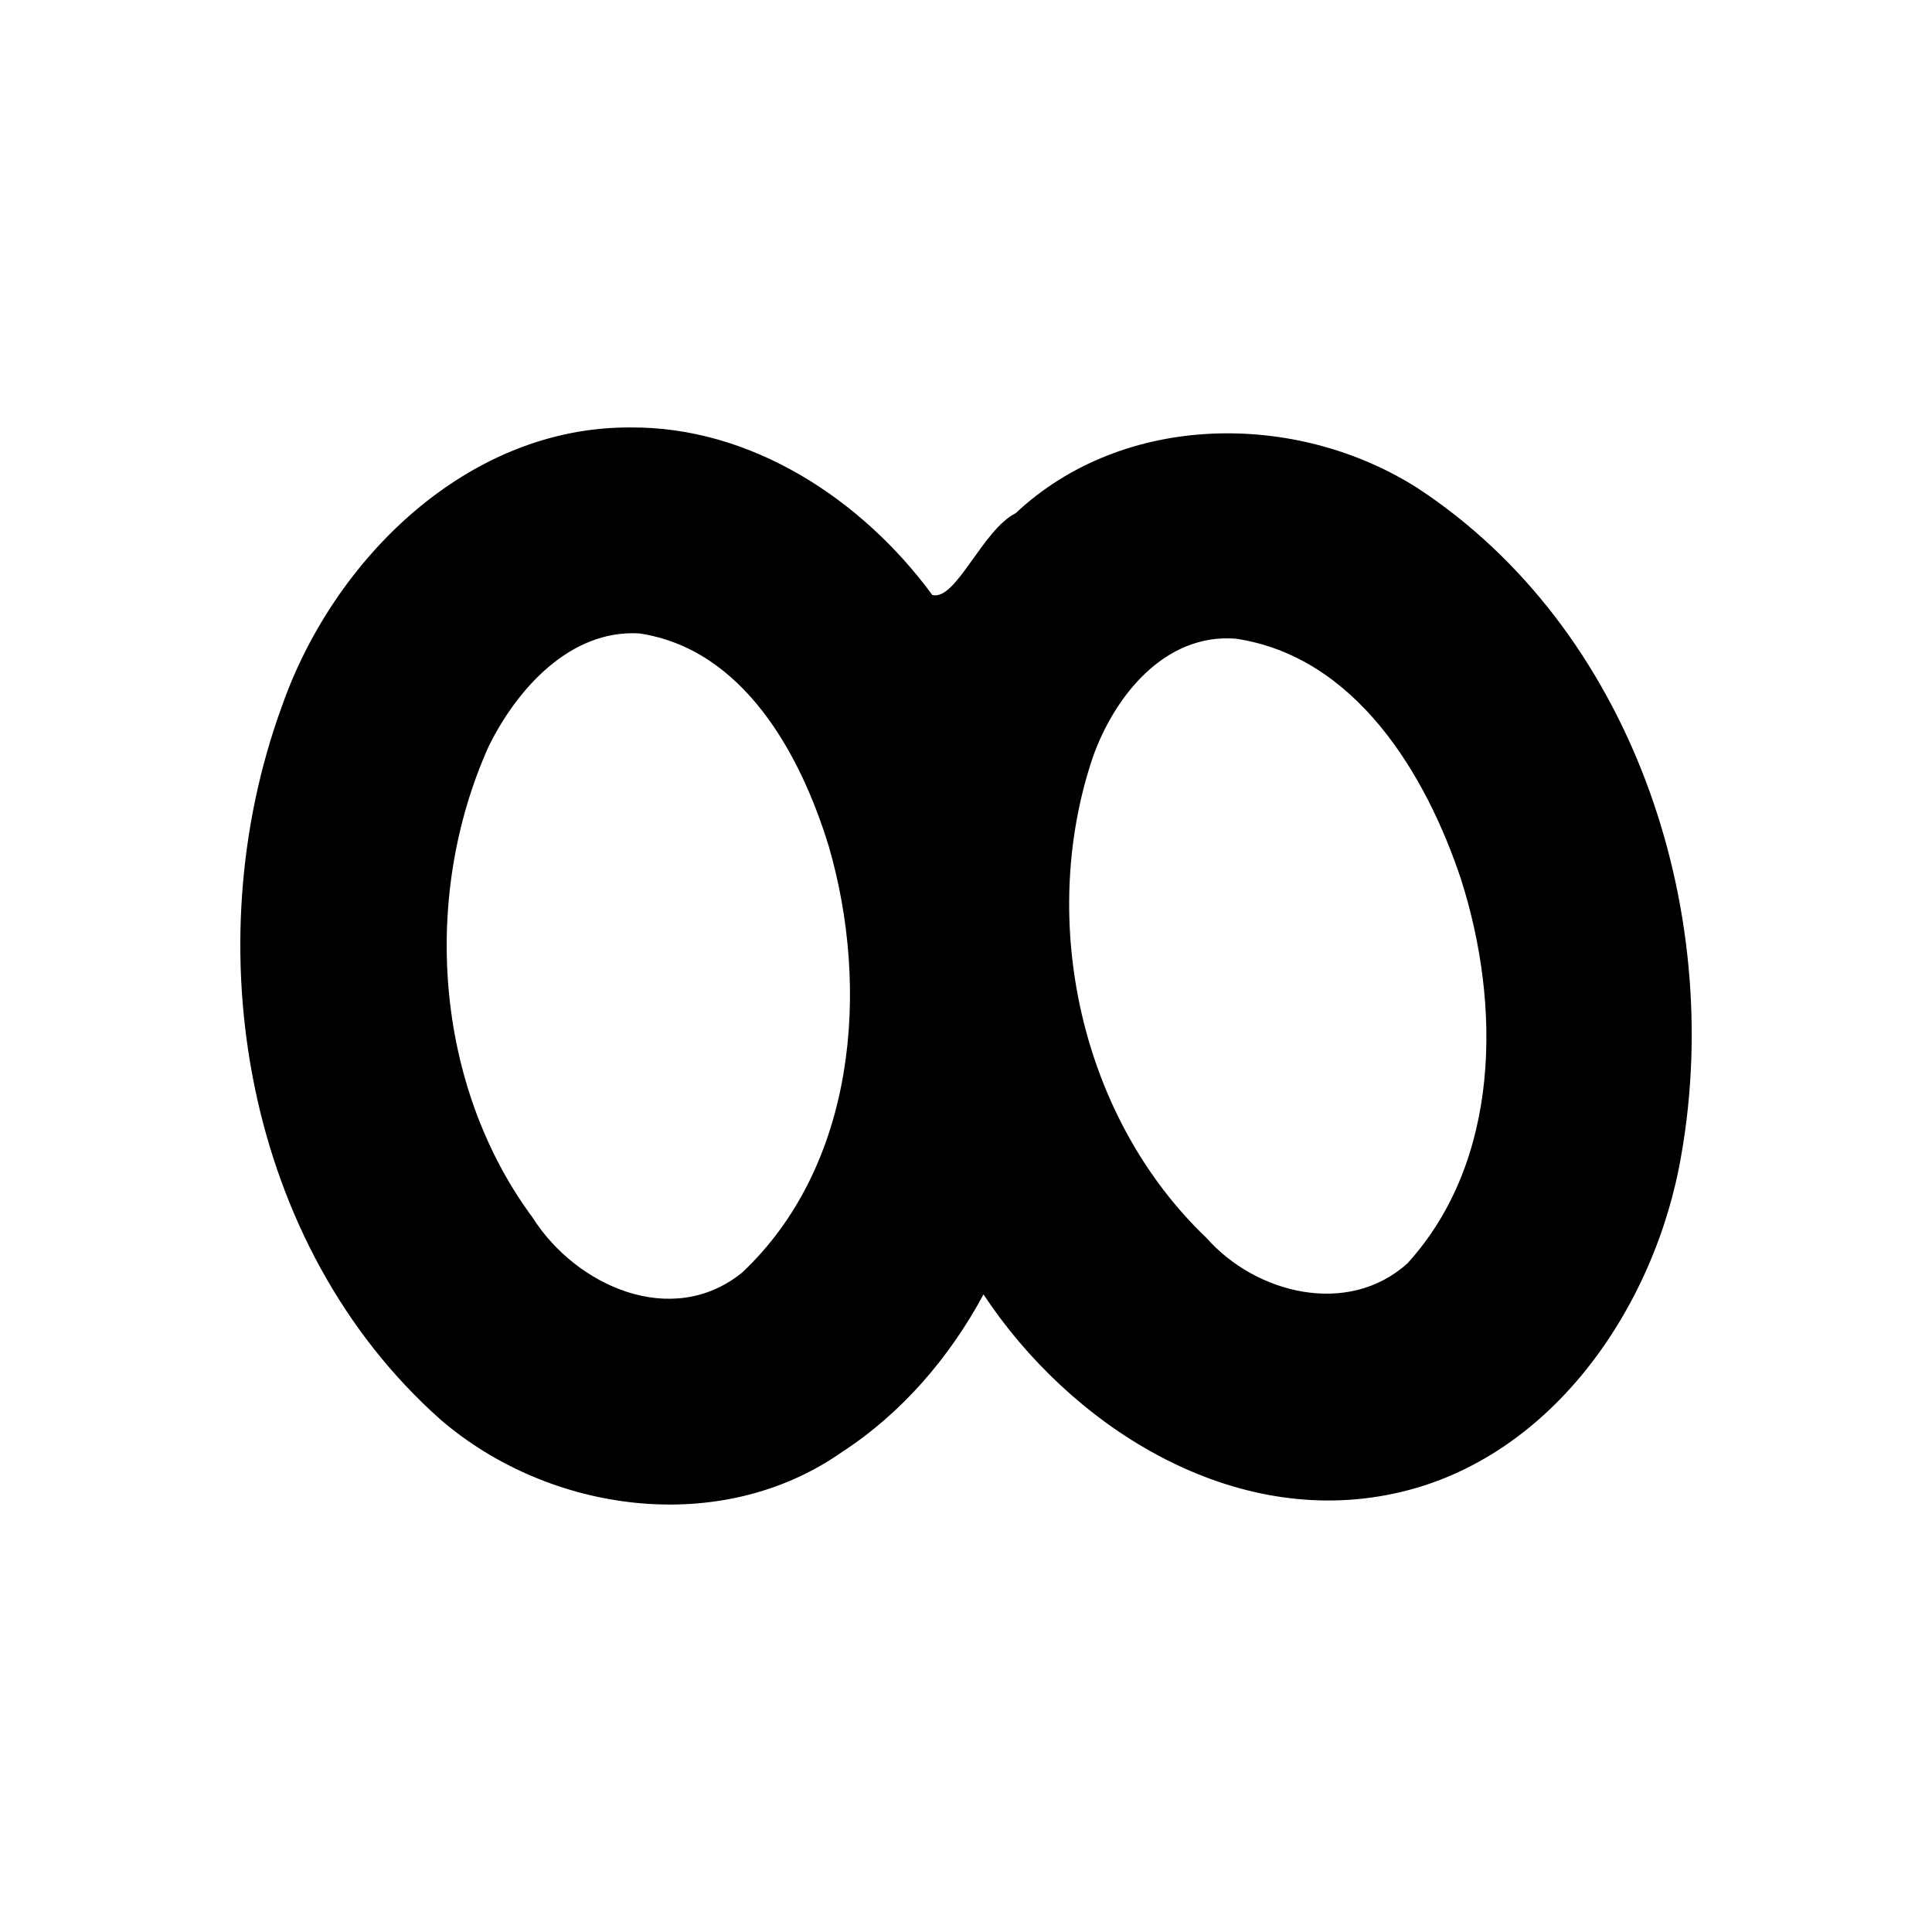 <?xml version='1.0' encoding='ASCII' standalone='yes'?>
<svg xmlns="http://www.w3.org/2000/svg" xmlns:xlink="http://www.w3.org/1999/xlink" version="1.1" width="72.0mm" viewBox="0 0 72.0 72.0" height="72.0mm">
  <g transform="translate(8.956, 15.93) scale(1 1) ">
    <defs id="defs1"/>
    <g id="layer1" transform="translate(421.278,1015.477)">
      <path id="path11" style="color:#000000;fill:#000000;stroke:none;stroke-width:1;stroke-linecap:round;stroke-linejoin:round;-inkscape-stroke:none" d="m -406.763,-1015.477 c -6.068,-0.019 -11.048,4.921 -12.961,10.379 -3.282,8.965 -1.388,20.107 5.899,26.588 4.064,3.509 10.458,4.386 14.972,1.214 2.234,-1.45 4.013,-3.536 5.271,-5.871 3.205,4.843 9.043,8.613 15.027,7.475 6.028,-1.127 10.016,-6.952 10.984,-12.703 1.603,-9.185 -1.862,-19.598 -9.844,-24.828 -4.52,-2.874 -10.949,-2.829 -14.964,0.938 -1.247,0.624 -2.223,3.273 -3.109,3.053 -2.612,-3.557 -6.744,-6.288 -11.275,-6.245 z m 0.352,7.675 c 3.889,0.582 6.018,4.517 7.063,7.935 1.549,5.333 0.998,11.913 -3.233,15.889 -2.605,2.105 -6.181,0.5 -7.794,-2.039 -3.677,-4.958 -4.157,-12.001 -1.645,-17.58 1.047,-2.123 3.027,-4.354 5.609,-4.205 z m 22.245,0.199 c 4.45,0.668 7.074,5.041 8.38,8.964 1.496,4.689 1.483,10.485 -1.995,14.312 -2.212,1.999 -5.652,1.137 -7.486,-0.941 -4.691,-4.469 -6.297,-11.804 -4.248,-17.898 0.797,-2.275 2.679,-4.659 5.349,-4.438 z"/>
    </g>
  </g>
</svg>

